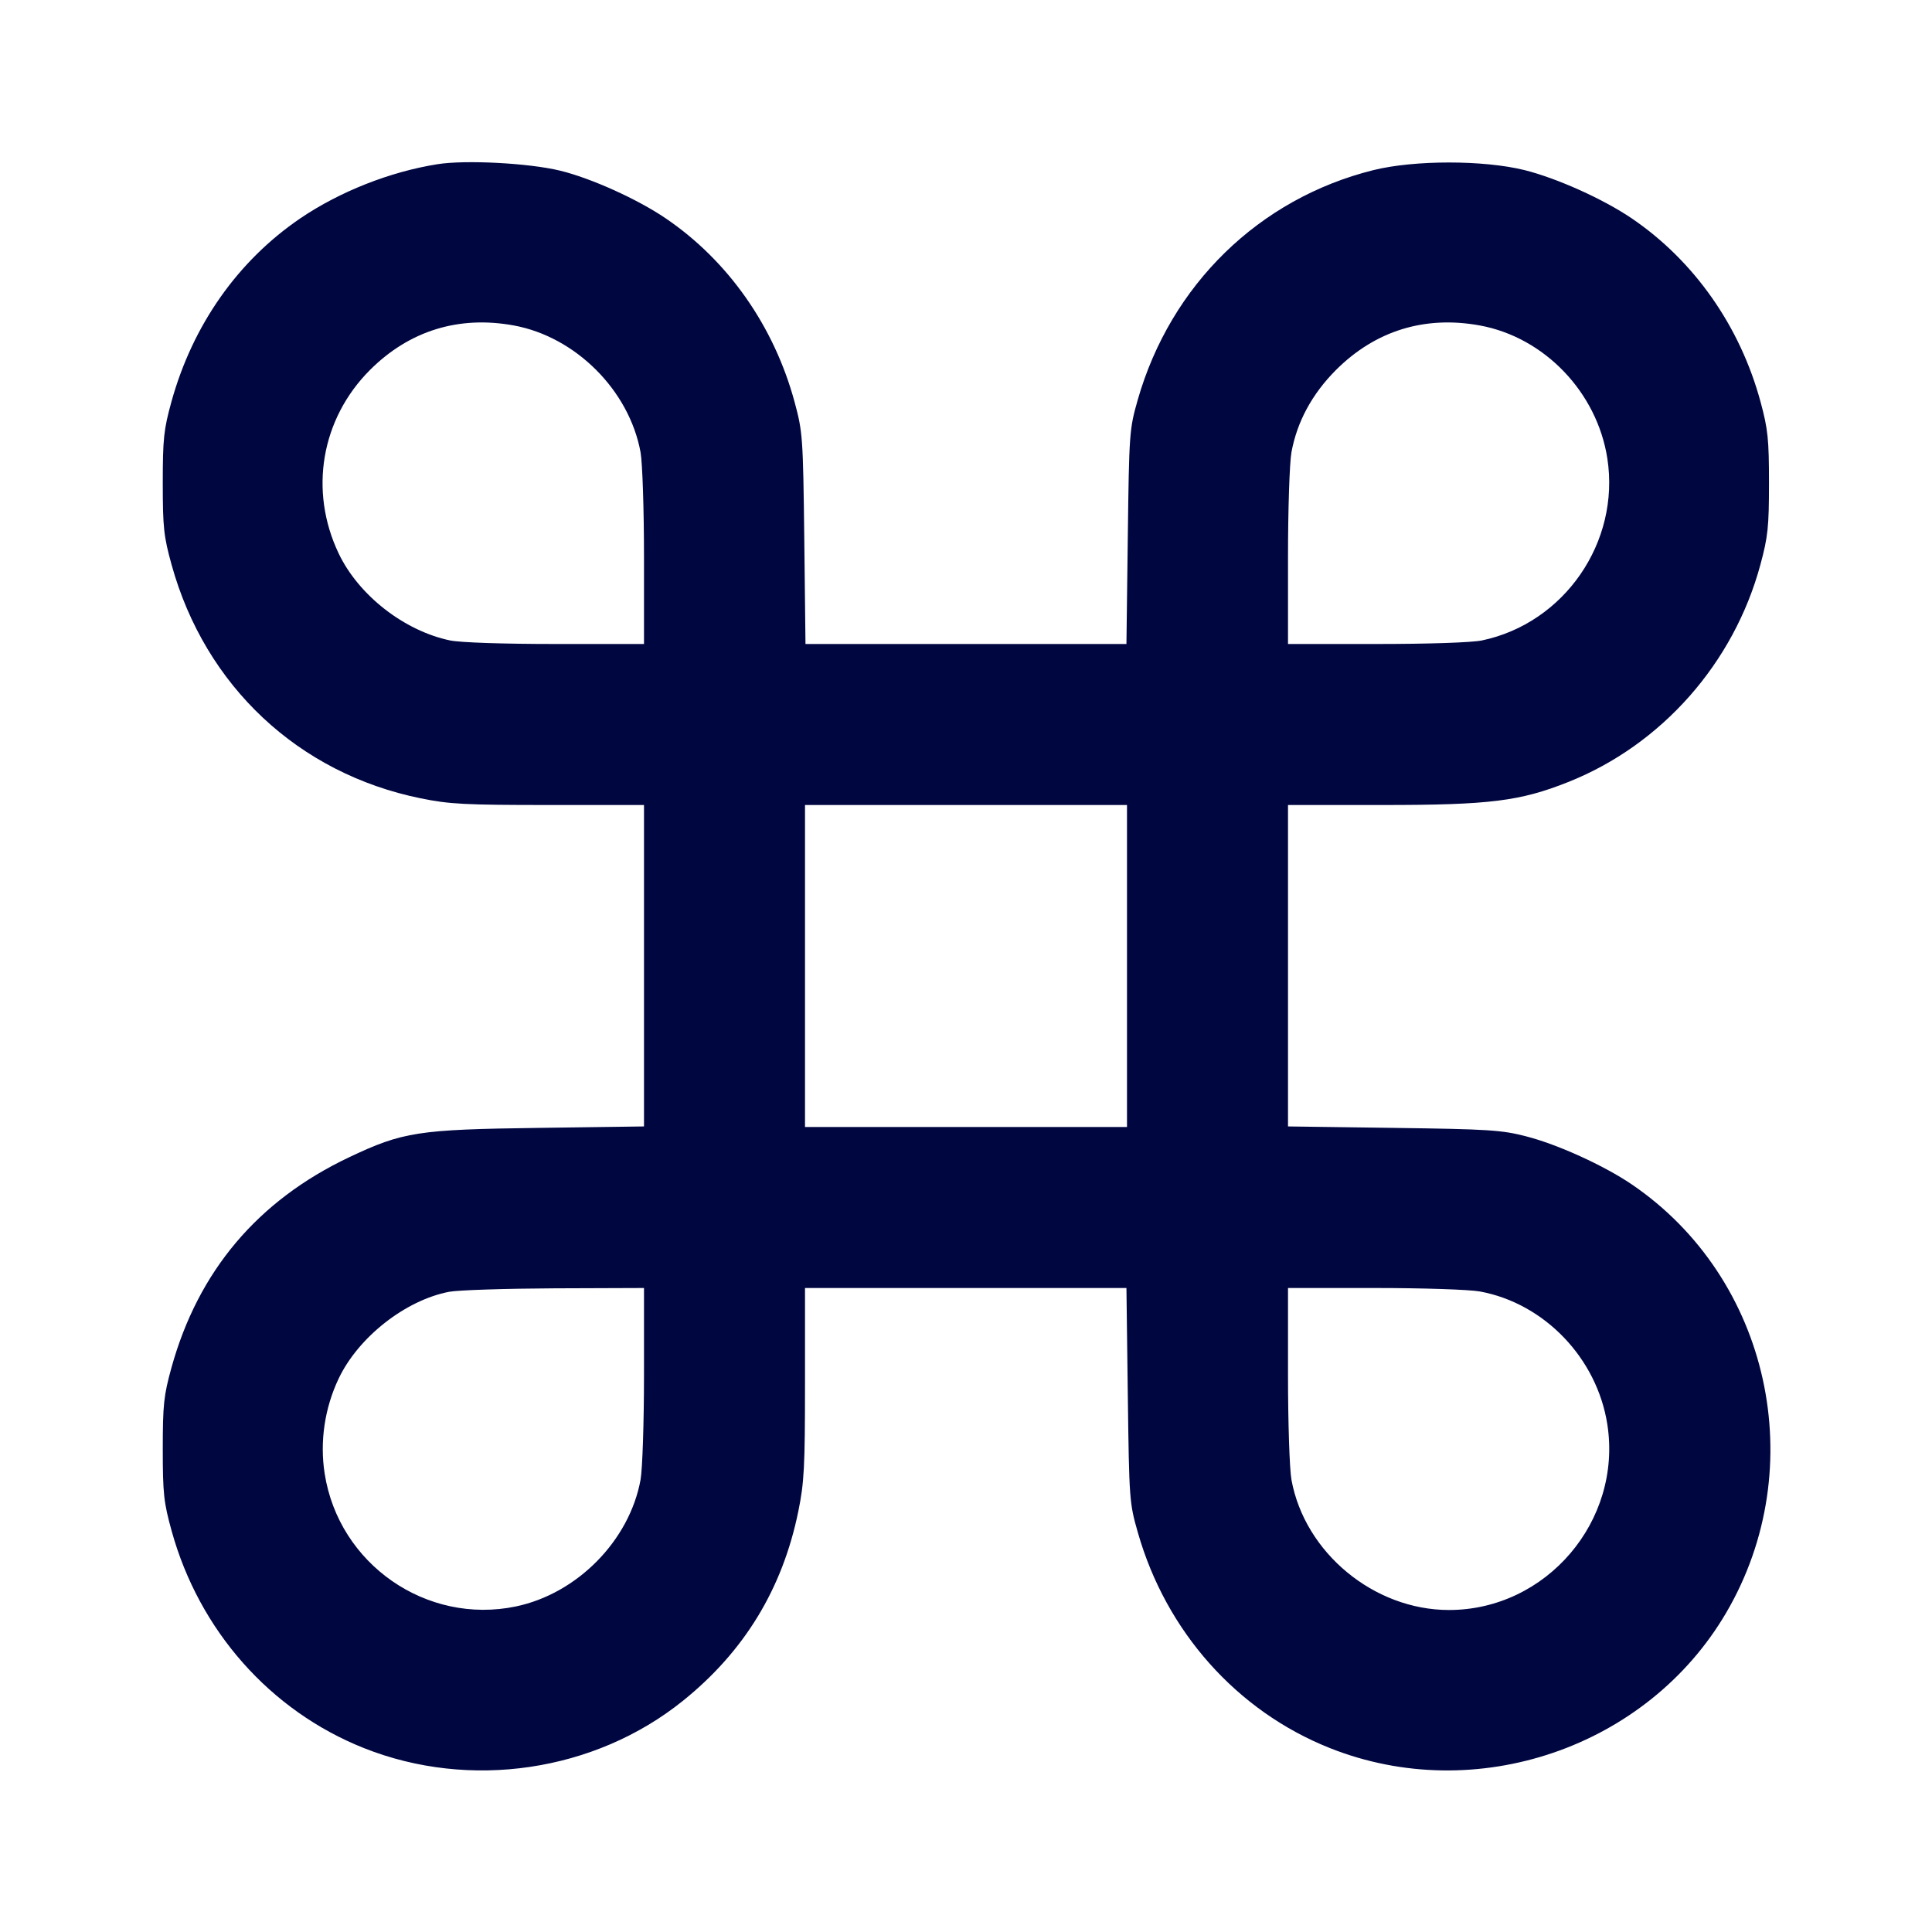 <svg xmlns="http://www.w3.org/2000/svg" width="24" height="24" fill="currentColor" class="mmi mmi-symbol-command" viewBox="0 0 24 24"><path d="M5.433 2.040 C 4.843 2.134,4.221 2.380,3.731 2.712 C 2.955 3.240,2.394 4.037,2.130 4.989 C 2.034 5.337,2.022 5.449,2.022 6.000 C 2.022 6.553,2.034 6.663,2.132 7.017 C 2.549 8.522,3.707 9.608,5.226 9.917 C 5.583 9.990,5.777 10.000,6.816 10.000 L 8.000 10.000 8.000 11.996 L 8.000 13.993 6.690 14.011 C 5.193 14.031,5.004 14.060,4.337 14.376 C 3.202 14.914,2.463 15.789,2.130 16.989 C 2.034 17.337,2.022 17.449,2.022 18.000 C 2.022 18.553,2.034 18.663,2.132 19.017 C 2.475 20.256,3.357 21.252,4.520 21.715 C 5.836 22.239,7.386 22.010,8.481 21.130 C 9.246 20.516,9.721 19.735,9.917 18.774 C 9.990 18.417,10.000 18.223,10.000 17.184 L 10.000 16.000 11.997 16.000 L 13.993 16.000 14.010 17.330 C 14.027 18.630,14.029 18.669,14.135 19.038 C 14.486 20.268,15.366 21.256,16.520 21.715 C 18.334 22.437,20.462 21.710,21.444 20.033 C 22.503 18.224,21.985 15.878,20.269 14.712 C 19.924 14.478,19.349 14.216,18.958 14.116 C 18.654 14.037,18.490 14.027,17.310 14.011 L 16.000 13.993 16.000 11.996 L 16.000 10.000 17.184 10.000 C 18.503 10.000,18.882 9.953,19.480 9.715 C 20.642 9.253,21.539 8.237,21.869 7.012 C 21.962 6.668,21.975 6.544,21.975 6.000 C 21.975 5.458,21.962 5.331,21.871 4.995 C 21.617 4.054,21.046 3.240,20.269 2.712 C 19.913 2.471,19.341 2.214,18.938 2.113 C 18.429 1.987,17.571 1.987,17.062 2.113 C 15.642 2.466,14.542 3.538,14.133 4.968 C 14.030 5.330,14.026 5.376,14.010 6.670 L 13.993 8.000 12.000 8.000 L 10.006 8.000 9.991 6.690 C 9.976 5.429,9.971 5.366,9.871 4.995 C 9.616 4.053,9.046 3.240,8.269 2.712 C 7.917 2.473,7.343 2.214,6.958 2.120 C 6.572 2.026,5.783 1.984,5.433 2.040 M6.383 4.043 C 7.151 4.184,7.816 4.849,7.957 5.617 C 7.981 5.750,8.000 6.330,8.000 6.927 L 8.000 8.000 6.902 8.000 C 6.255 8.000,5.717 7.982,5.592 7.956 C 5.021 7.837,4.454 7.394,4.207 6.875 C 3.836 6.096,3.989 5.204,4.596 4.596 C 5.085 4.108,5.698 3.918,6.383 4.043 M18.383 4.043 C 19.185 4.190,19.839 4.872,19.967 5.695 C 20.128 6.734,19.433 7.742,18.408 7.956 C 18.283 7.982,17.745 8.000,17.098 8.000 L 16.000 8.000 16.000 6.927 C 16.000 6.330,16.019 5.750,16.043 5.617 C 16.113 5.238,16.299 4.894,16.596 4.596 C 17.085 4.108,17.698 3.918,18.383 4.043 M14.000 12.000 L 14.000 14.000 12.000 14.000 L 10.000 14.000 10.000 12.000 L 10.000 10.000 12.000 10.000 L 14.000 10.000 14.000 12.000 M8.000 17.073 C 8.000 17.670,7.981 18.250,7.957 18.383 C 7.819 19.138,7.170 19.797,6.408 19.956 C 5.297 20.187,4.208 19.430,4.033 18.305 C 3.971 17.908,4.033 17.491,4.207 17.125 C 4.452 16.610,5.037 16.151,5.580 16.047 C 5.690 16.026,6.280 16.007,6.890 16.004 L 8.000 16.000 8.000 17.073 M18.383 16.043 C 19.185 16.190,19.839 16.872,19.967 17.695 C 20.153 18.894,19.209 20.000,18.000 20.000 C 17.068 20.000,16.209 19.290,16.043 18.383 C 16.019 18.250,16.000 17.670,16.000 17.073 L 16.000 16.000 17.073 16.000 C 17.670 16.000,18.250 16.019,18.383 16.043 " fill="#000640" stroke="none" fill-rule="evenodd"></path></svg>